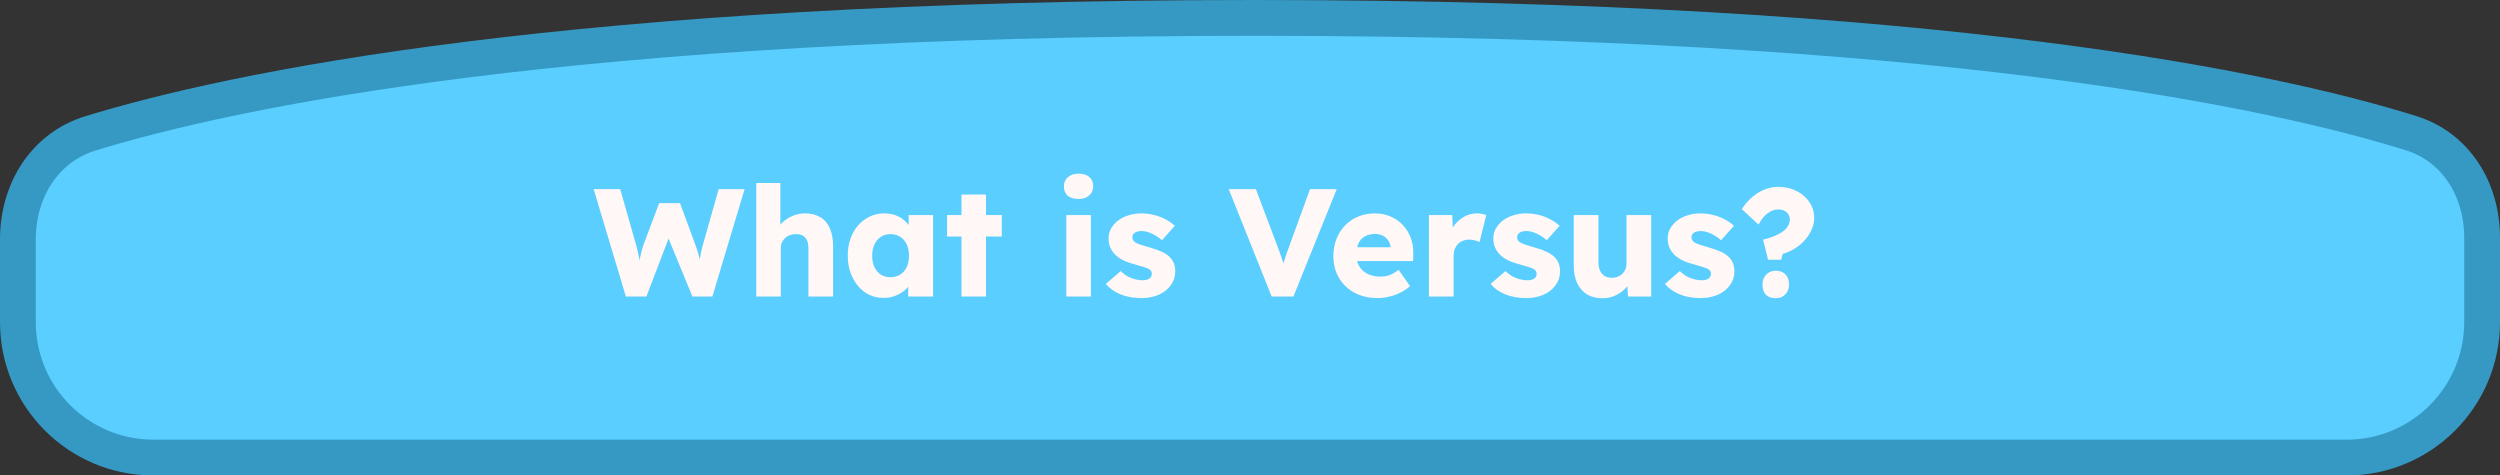 <svg width="489" height="93" viewBox="0 0 489 93" fill="none" xmlns="http://www.w3.org/2000/svg">
<rect x="0" y="0" width="489" height="93" fill="#333333" stroke="none"/>
<path d="M485.5 63C485.5 77.635 473.636 89.5 459 89.5L30 89.5C15.364 89.5 3.5 77.635 3.5 63L3.5 46.837C3.5 37.099 8.874 28.791 17.678 26.09C45.006 17.705 111.142 3.5 245.463 3.5C379.672 3.5 444.856 17.681 471.648 26.062C480.275 28.761 485.5 36.934 485.5 46.523L485.5 63Z" fill="#5ACEFF" stroke="#3599C4" stroke-width="7"/>
<path d="M122.42 58L116.12 37H121.31L124.46 48.04C124.6 48.54 124.72 49.05 124.82 49.57C124.94 50.07 125.03 50.55 125.09 51.01C125.17 51.47 125.23 51.9 125.27 52.3C125.31 52.68 125.35 53 125.39 53.26H124.73C124.85 52.52 124.95 51.86 125.03 51.28C125.13 50.7 125.24 50.16 125.36 49.66C125.48 49.14 125.63 48.6 125.81 48.04L128.93 39.73H133.01L136.07 48.04C136.31 48.7 136.51 49.32 136.67 49.9C136.83 50.48 136.95 51.04 137.03 51.58C137.13 52.1 137.21 52.62 137.27 53.14L136.67 53.23C136.71 52.87 136.74 52.54 136.76 52.24C136.78 51.92 136.8 51.62 136.82 51.34C136.86 51.04 136.9 50.73 136.94 50.41C136.98 50.09 137.04 49.74 137.12 49.36C137.2 48.96 137.31 48.51 137.45 48.01L140.57 37H145.64L139.34 58H135.44L130.46 45.91L131.03 45.97L126.44 58H122.42ZM147.925 58V35.8H152.635V45.31L151.675 45.67C151.895 44.95 152.285 44.3 152.845 43.72C153.425 43.12 154.115 42.64 154.915 42.28C155.715 41.92 156.555 41.74 157.435 41.74C158.635 41.74 159.645 41.99 160.465 42.49C161.285 42.97 161.905 43.7 162.325 44.68C162.745 45.64 162.955 46.82 162.955 48.22V58H158.125V48.61C158.125 47.97 158.035 47.44 157.855 47.02C157.675 46.6 157.395 46.29 157.015 46.09C156.655 45.87 156.205 45.77 155.665 45.79C155.245 45.79 154.855 45.86 154.495 46C154.135 46.12 153.825 46.31 153.565 46.57C153.305 46.81 153.095 47.09 152.935 47.41C152.795 47.73 152.725 48.08 152.725 48.46V58H150.355C149.795 58 149.315 58 148.915 58C148.515 58 148.185 58 147.925 58ZM172.848 58.27C171.508 58.27 170.308 57.92 169.248 57.22C168.208 56.5 167.378 55.52 166.758 54.28C166.138 53.02 165.828 51.6 165.828 50.02C165.828 48.4 166.138 46.97 166.758 45.73C167.378 44.49 168.228 43.52 169.308 42.82C170.388 42.1 171.618 41.74 172.998 41.74C173.758 41.74 174.448 41.85 175.068 42.07C175.708 42.29 176.268 42.6 176.748 43C177.228 43.38 177.638 43.83 177.978 44.35C178.318 44.85 178.568 45.39 178.728 45.97L177.738 45.85V42.07H182.508V58H177.648V54.16L178.728 54.13C178.568 54.69 178.308 55.22 177.948 55.72C177.588 56.22 177.148 56.66 176.628 57.04C176.108 57.42 175.528 57.72 174.888 57.94C174.248 58.16 173.568 58.27 172.848 58.27ZM174.168 54.22C174.908 54.22 175.548 54.05 176.088 53.71C176.628 53.37 177.048 52.89 177.348 52.27C177.648 51.63 177.798 50.88 177.798 50.02C177.798 49.16 177.648 48.42 177.348 47.8C177.048 47.16 176.628 46.67 176.088 46.33C175.548 45.97 174.908 45.79 174.168 45.79C173.448 45.79 172.818 45.97 172.278 46.33C171.758 46.67 171.348 47.16 171.048 47.8C170.748 48.42 170.598 49.16 170.598 50.02C170.598 50.88 170.748 51.63 171.048 52.27C171.348 52.89 171.758 53.37 172.278 53.71C172.818 54.05 173.448 54.22 174.168 54.22ZM188.063 58V38.05H192.863V58H188.063ZM185.243 46.27V42.07H195.953V46.27H185.243ZM208.576 58V42.07H213.376V58H208.576ZM210.976 38.92C210.076 38.92 209.366 38.71 208.846 38.29C208.346 37.85 208.096 37.23 208.096 36.43C208.096 35.71 208.356 35.12 208.876 34.66C209.396 34.2 210.096 33.97 210.976 33.97C211.876 33.97 212.576 34.19 213.076 34.63C213.576 35.05 213.826 35.65 213.826 36.43C213.826 37.17 213.566 37.77 213.046 38.23C212.546 38.69 211.856 38.92 210.976 38.92ZM223.256 58.3C221.696 58.3 220.316 58.05 219.116 57.55C217.936 57.05 216.996 56.38 216.296 55.54L219.206 53.02C219.826 53.64 220.526 54.1 221.306 54.4C222.086 54.68 222.826 54.82 223.526 54.82C223.806 54.82 224.056 54.79 224.276 54.73C224.496 54.67 224.676 54.59 224.816 54.49C224.976 54.37 225.096 54.24 225.176 54.1C225.256 53.94 225.296 53.76 225.296 53.56C225.296 53.16 225.116 52.85 224.756 52.63C224.576 52.53 224.276 52.41 223.856 52.27C223.436 52.13 222.896 51.97 222.236 51.79C221.296 51.55 220.476 51.27 219.776 50.95C219.096 50.61 218.536 50.22 218.096 49.78C217.696 49.36 217.386 48.9 217.166 48.4C216.946 47.88 216.836 47.3 216.836 46.66C216.836 45.92 217.006 45.25 217.346 44.65C217.706 44.05 218.176 43.53 218.756 43.09C219.356 42.65 220.036 42.32 220.796 42.1C221.576 41.86 222.376 41.74 223.196 41.74C224.076 41.74 224.916 41.84 225.716 42.04C226.516 42.24 227.256 42.52 227.936 42.88C228.636 43.24 229.256 43.67 229.796 44.17L227.276 46.99C226.916 46.65 226.506 46.35 226.046 46.09C225.606 45.81 225.146 45.59 224.666 45.43C224.186 45.27 223.746 45.19 223.346 45.19C223.046 45.19 222.776 45.22 222.536 45.28C222.316 45.32 222.126 45.4 221.966 45.52C221.806 45.62 221.686 45.75 221.606 45.91C221.526 46.05 221.486 46.22 221.486 46.42C221.486 46.62 221.536 46.81 221.636 46.99C221.756 47.17 221.916 47.32 222.116 47.44C222.316 47.56 222.636 47.7 223.076 47.86C223.516 48 224.116 48.18 224.876 48.4C225.816 48.66 226.626 48.95 227.306 49.27C227.986 49.59 228.526 49.97 228.926 50.41C229.246 50.75 229.486 51.15 229.646 51.61C229.806 52.05 229.886 52.53 229.886 53.05C229.886 54.07 229.596 54.98 229.016 55.78C228.456 56.56 227.676 57.18 226.676 57.64C225.676 58.08 224.536 58.3 223.256 58.3ZM248.739 58L240.339 37H245.649L249.699 47.71C249.939 48.33 250.139 48.87 250.299 49.33C250.479 49.79 250.629 50.22 250.749 50.62C250.889 51.02 251.009 51.43 251.109 51.85C251.229 52.25 251.359 52.71 251.499 53.23H250.569C250.729 52.55 250.889 51.95 251.049 51.43C251.209 50.89 251.389 50.34 251.589 49.78C251.789 49.2 252.039 48.51 252.339 47.71L256.239 37H261.459L252.999 58H248.739ZM269.509 58.3C267.749 58.3 266.219 57.95 264.919 57.25C263.619 56.53 262.609 55.56 261.889 54.34C261.169 53.1 260.809 51.69 260.809 50.11C260.809 48.89 261.009 47.77 261.409 46.75C261.809 45.73 262.369 44.85 263.089 44.11C263.809 43.35 264.659 42.77 265.639 42.37C266.639 41.95 267.729 41.74 268.909 41.74C270.029 41.74 271.049 41.94 271.969 42.34C272.909 42.74 273.719 43.3 274.399 44.02C275.079 44.74 275.599 45.59 275.959 46.57C276.319 47.55 276.479 48.62 276.439 49.78L276.409 51.07H263.719L263.029 48.37H272.509L271.999 48.94V48.34C271.959 47.84 271.799 47.4 271.519 47.02C271.259 46.62 270.909 46.31 270.469 46.09C270.029 45.87 269.529 45.76 268.969 45.76C268.189 45.76 267.519 45.92 266.959 46.24C266.419 46.54 266.009 46.99 265.729 47.59C265.449 48.17 265.309 48.89 265.309 49.75C265.309 50.63 265.489 51.4 265.849 52.06C266.229 52.7 266.769 53.2 267.469 53.56C268.189 53.92 269.039 54.1 270.019 54.1C270.699 54.1 271.299 54 271.819 53.8C272.359 53.6 272.939 53.26 273.559 52.78L275.809 55.96C275.189 56.5 274.529 56.94 273.829 57.28C273.129 57.62 272.409 57.87 271.669 58.03C270.949 58.21 270.229 58.3 269.509 58.3ZM279.497 58V42.07H284.057L284.267 47.26L283.367 46.27C283.607 45.41 283.997 44.64 284.537 43.96C285.097 43.28 285.747 42.74 286.487 42.34C287.227 41.94 288.017 41.74 288.857 41.74C289.217 41.74 289.547 41.77 289.847 41.83C290.167 41.89 290.457 41.96 290.717 42.04L289.397 47.35C289.177 47.21 288.877 47.1 288.497 47.02C288.137 46.92 287.757 46.87 287.357 46.87C286.917 46.87 286.507 46.95 286.127 47.11C285.747 47.25 285.427 47.46 285.167 47.74C284.907 48.02 284.697 48.35 284.537 48.73C284.397 49.11 284.327 49.54 284.327 50.02V58H279.497ZM298.52 58.3C296.96 58.3 295.58 58.05 294.38 57.55C293.2 57.05 292.26 56.38 291.56 55.54L294.47 53.02C295.09 53.64 295.79 54.1 296.57 54.4C297.35 54.68 298.09 54.82 298.79 54.82C299.07 54.82 299.32 54.79 299.54 54.73C299.76 54.67 299.94 54.59 300.08 54.49C300.24 54.37 300.36 54.24 300.44 54.1C300.52 53.94 300.56 53.76 300.56 53.56C300.56 53.16 300.38 52.85 300.02 52.63C299.84 52.53 299.54 52.41 299.12 52.27C298.7 52.13 298.16 51.97 297.5 51.79C296.56 51.55 295.74 51.27 295.04 50.95C294.36 50.61 293.8 50.22 293.36 49.78C292.96 49.36 292.65 48.9 292.43 48.4C292.21 47.88 292.1 47.3 292.1 46.66C292.1 45.92 292.27 45.25 292.61 44.65C292.97 44.05 293.44 43.53 294.02 43.09C294.62 42.65 295.3 42.32 296.06 42.1C296.84 41.86 297.64 41.74 298.46 41.74C299.34 41.74 300.18 41.84 300.98 42.04C301.78 42.24 302.52 42.52 303.2 42.88C303.9 43.24 304.52 43.67 305.06 44.17L302.54 46.99C302.18 46.65 301.77 46.35 301.31 46.09C300.87 45.81 300.41 45.59 299.93 45.43C299.45 45.27 299.01 45.19 298.61 45.19C298.31 45.19 298.04 45.22 297.8 45.28C297.58 45.32 297.39 45.4 297.23 45.52C297.07 45.62 296.95 45.75 296.87 45.91C296.79 46.05 296.75 46.22 296.75 46.42C296.75 46.62 296.8 46.81 296.9 46.99C297.02 47.17 297.18 47.32 297.38 47.44C297.58 47.56 297.9 47.7 298.34 47.86C298.78 48 299.38 48.18 300.14 48.4C301.08 48.66 301.89 48.95 302.57 49.27C303.25 49.59 303.79 49.97 304.19 50.41C304.51 50.75 304.75 51.15 304.91 51.61C305.07 52.05 305.15 52.53 305.15 53.05C305.15 54.07 304.86 54.98 304.28 55.78C303.72 56.56 302.94 57.18 301.94 57.64C300.94 58.08 299.8 58.3 298.52 58.3ZM313.433 58.33C312.253 58.33 311.243 58.08 310.403 57.58C309.583 57.06 308.943 56.32 308.483 55.36C308.043 54.4 307.823 53.25 307.823 51.91V42.07H312.653V51.25C312.653 51.89 312.753 52.44 312.953 52.9C313.153 53.36 313.453 53.72 313.853 53.98C314.253 54.22 314.733 54.34 315.293 54.34C315.713 54.34 316.093 54.27 316.433 54.13C316.793 53.99 317.093 53.8 317.333 53.56C317.593 53.3 317.793 53.01 317.933 52.69C318.073 52.35 318.143 51.98 318.143 51.58V42.07H322.973V58H318.443L318.233 54.73L319.133 54.37C318.893 55.13 318.493 55.81 317.933 56.41C317.373 56.99 316.703 57.46 315.923 57.82C315.143 58.16 314.313 58.33 313.433 58.33ZM332.621 58.3C331.061 58.3 329.681 58.05 328.481 57.55C327.301 57.05 326.361 56.38 325.661 55.54L328.571 53.02C329.191 53.64 329.891 54.1 330.671 54.4C331.451 54.68 332.191 54.82 332.891 54.82C333.171 54.82 333.421 54.79 333.641 54.73C333.861 54.67 334.041 54.59 334.181 54.49C334.341 54.37 334.461 54.24 334.541 54.1C334.621 53.94 334.661 53.76 334.661 53.56C334.661 53.16 334.481 52.85 334.121 52.63C333.941 52.53 333.641 52.41 333.221 52.27C332.801 52.13 332.261 51.97 331.601 51.79C330.661 51.55 329.841 51.27 329.141 50.95C328.461 50.61 327.901 50.22 327.461 49.78C327.061 49.36 326.751 48.9 326.531 48.4C326.311 47.88 326.201 47.3 326.201 46.66C326.201 45.92 326.371 45.25 326.711 44.65C327.071 44.05 327.541 43.53 328.121 43.09C328.721 42.65 329.401 42.32 330.161 42.1C330.941 41.86 331.741 41.74 332.561 41.74C333.441 41.74 334.281 41.84 335.081 42.04C335.881 42.24 336.621 42.52 337.301 42.88C338.001 43.24 338.621 43.67 339.161 44.17L336.641 46.99C336.281 46.65 335.871 46.35 335.411 46.09C334.971 45.81 334.511 45.59 334.031 45.43C333.551 45.27 333.111 45.19 332.711 45.19C332.411 45.19 332.141 45.22 331.901 45.28C331.681 45.32 331.491 45.4 331.331 45.52C331.171 45.62 331.051 45.75 330.971 45.91C330.891 46.05 330.851 46.22 330.851 46.42C330.851 46.62 330.901 46.81 331.001 46.99C331.121 47.17 331.281 47.32 331.481 47.44C331.681 47.56 332.001 47.7 332.441 47.86C332.881 48 333.481 48.18 334.241 48.4C335.181 48.66 335.991 48.95 336.671 49.27C337.351 49.59 337.891 49.97 338.291 50.41C338.611 50.75 338.851 51.15 339.011 51.61C339.171 52.05 339.251 52.53 339.251 53.05C339.251 54.07 338.961 54.98 338.381 55.78C337.821 56.56 337.041 57.18 336.041 57.64C335.041 58.08 333.901 58.3 332.621 58.3ZM345.825 50.8L344.865 46.87C345.445 46.73 345.995 46.57 346.515 46.39C347.035 46.19 347.515 45.98 347.955 45.76C348.395 45.54 348.765 45.29 349.065 45.01C349.385 44.71 349.635 44.39 349.815 44.05C349.995 43.69 350.085 43.31 350.085 42.91C350.085 42.51 349.985 42.17 349.785 41.89C349.585 41.59 349.315 41.36 348.975 41.2C348.635 41.04 348.235 40.96 347.775 40.96C347.115 40.96 346.455 41.2 345.795 41.68C345.135 42.14 344.525 42.89 343.965 43.93L340.695 40.9C341.595 39.52 342.665 38.45 343.905 37.69C345.165 36.93 346.475 36.55 347.835 36.55C349.155 36.55 350.345 36.82 351.405 37.36C352.465 37.88 353.305 38.61 353.925 39.55C354.545 40.47 354.855 41.51 354.855 42.67C354.855 43.41 354.695 44.14 354.375 44.86C354.075 45.58 353.645 46.26 353.085 46.9C352.545 47.52 351.905 48.07 351.165 48.55C350.425 49.03 349.605 49.4 348.705 49.66L348.405 50.8H345.825ZM344.745 55.66C344.745 54.86 344.985 54.21 345.465 53.71C345.945 53.21 346.565 52.96 347.325 52.96C348.145 52.96 348.785 53.2 349.245 53.68C349.705 54.14 349.935 54.8 349.935 55.66C349.935 56.44 349.695 57.08 349.215 57.58C348.735 58.08 348.105 58.33 347.325 58.33C346.505 58.33 345.865 58.1 345.405 57.64C344.965 57.18 344.745 56.52 344.745 55.66Z" fill="#FFF8F7"/>
</svg>
